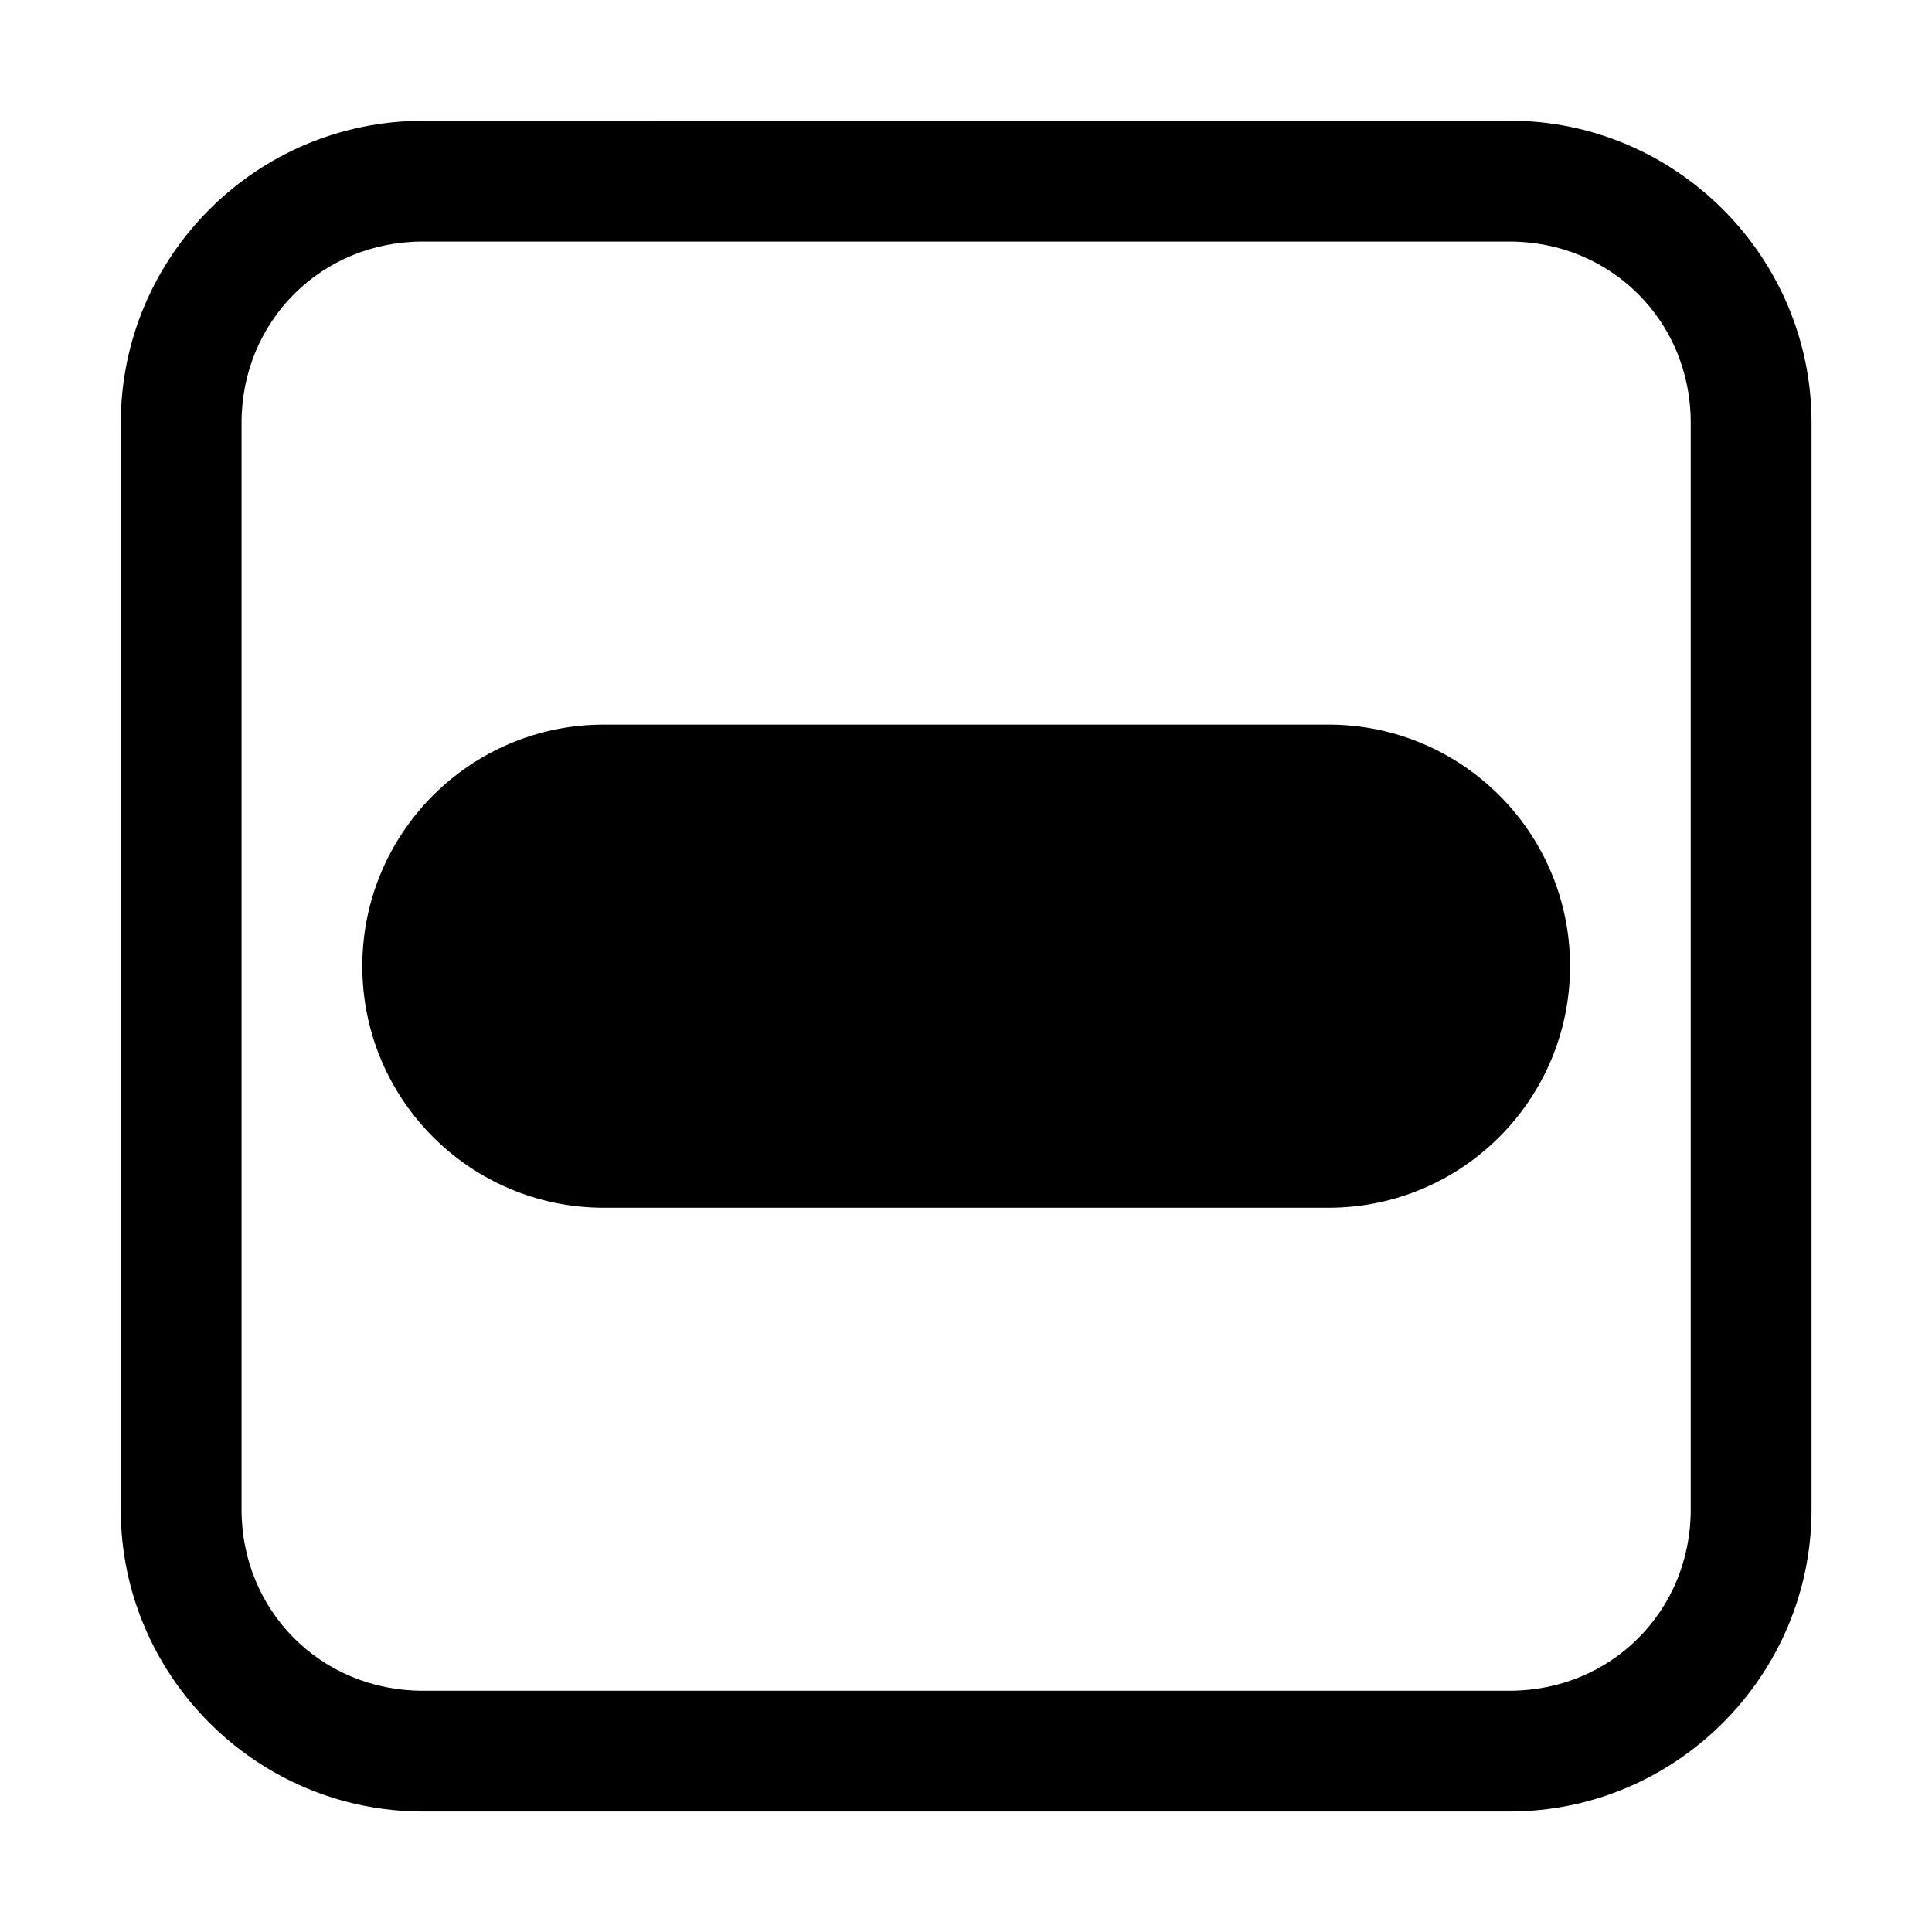 <!-- Generated by IcoMoon.io -->
<svg version="1.1" xmlns="http://www.w3.org/2000/svg" width="32" height="32" viewBox="0 0 32 32">
<title>checkbox-mixed</title>
<path d="M7.001 2c-2.759 0.007-4.994 2.242-5.001 5v18.003c0 2.752 2.248 5.001 5.001 5.001h18.003c2.752 0 5.001-2.248 5.001-5.001v-18.003c0-2.752-2.248-5.001-5.001-5.001zM7.001 4.001h18.003c1.68 0 3 1.32 3 3v18.003c0 1.68-1.32 3-3 3h-18.003c-1.68 0-3-1.32-3-3v-18.003c0-1.68 1.32-3 3-3z"></path>
<path d="M10.002 12.002c-2.209 0-4.001 1.791-4.001 4.001s1.791 4.001 4.001 4.001v0h12.002c2.209 0 4.001-1.791 4.001-4.001s-1.791-4.001-4.001-4.001v0z"></path>
</svg>
